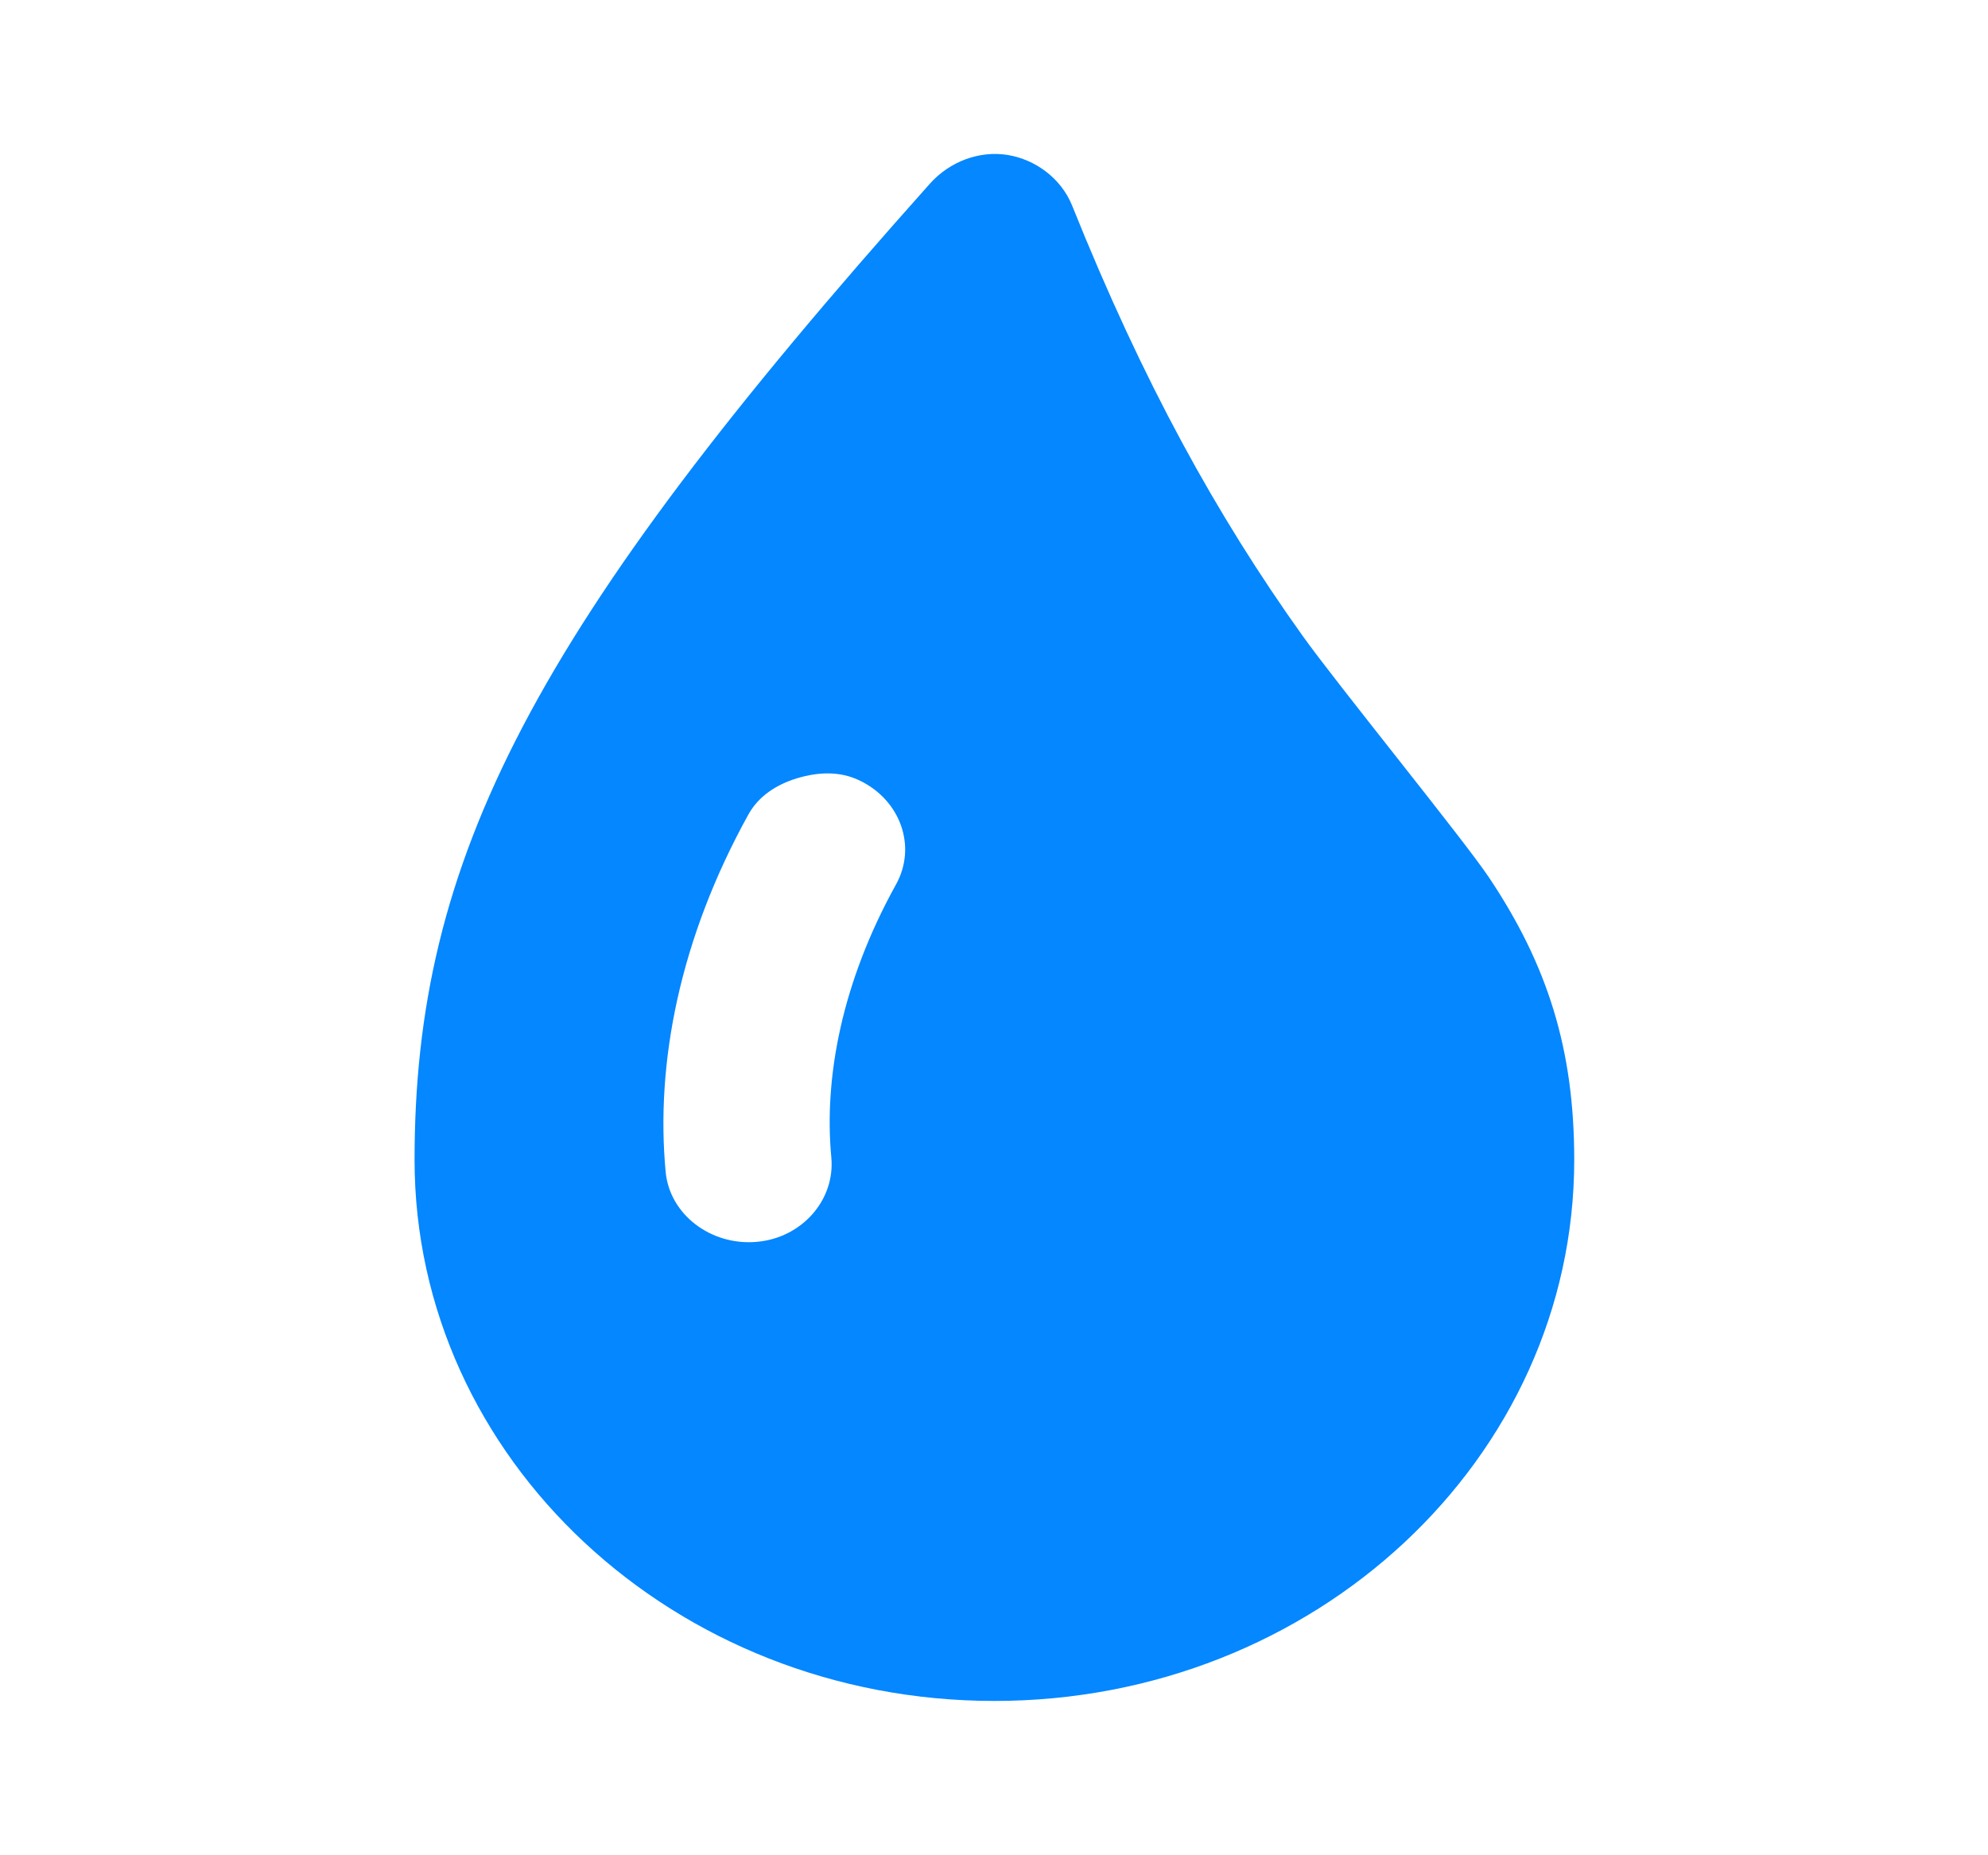 <svg width="30" height="28" viewBox="0 0 30 28" fill="none" xmlns="http://www.w3.org/2000/svg">
<path d="M15.201 2.338C14.787 2.272 14.336 2.431 14.03 2.775C8.019 9.507 6.256 12.973 6.256 17.504C6.256 22.015 10.174 25.671 15.006 25.671C19.839 25.671 23.756 22.015 23.756 17.504C23.756 15.841 23.357 14.568 22.467 13.239C22.085 12.668 20.18 10.329 19.655 9.593C18.364 7.785 17.251 5.775 16.179 3.103C16.01 2.684 15.615 2.403 15.201 2.338ZM12.037 11.743C12.342 11.653 12.669 11.632 12.975 11.781C13.589 12.077 13.839 12.776 13.521 13.349C12.701 14.829 12.432 16.266 12.545 17.468C12.605 18.11 12.1 18.687 11.412 18.743C10.725 18.8 10.105 18.328 10.045 17.686C9.892 16.058 10.25 14.177 11.295 12.29C11.454 12.005 11.732 11.834 12.037 11.743Z" fill="#0487FF"/>
</svg>
